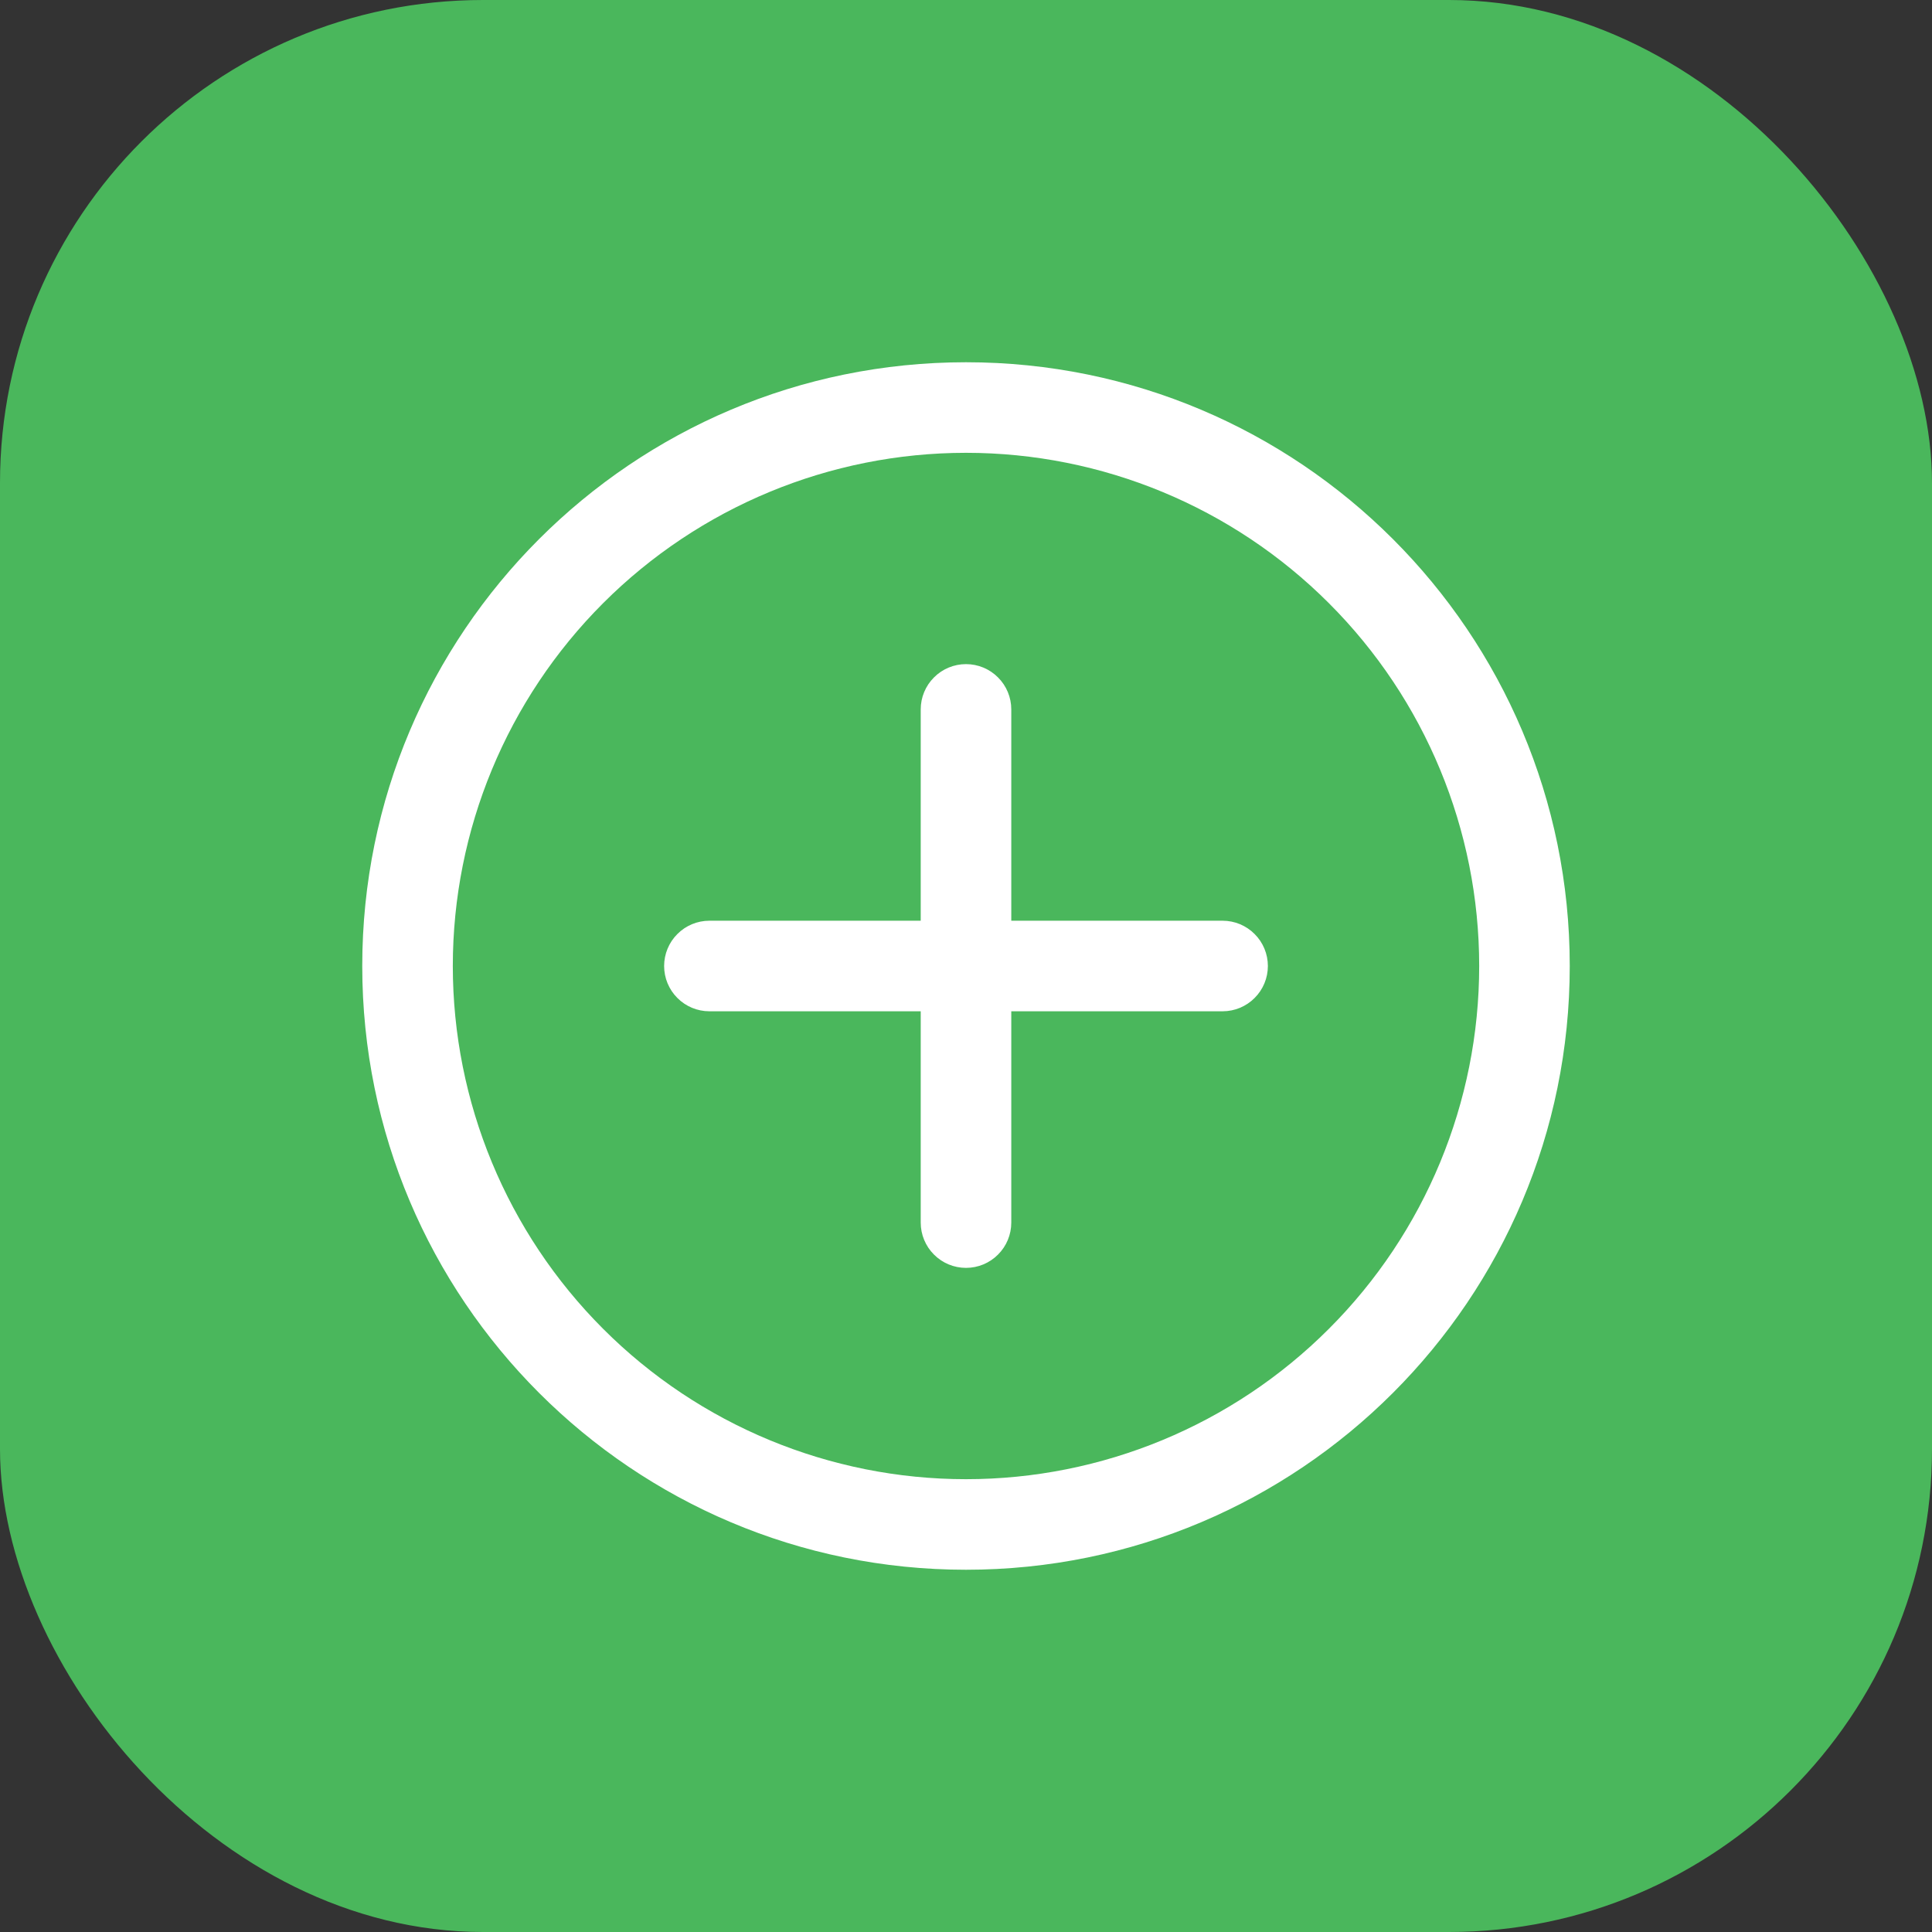 <svg width="32" height="32" viewBox="0 0 32 32" fill="none" xmlns="http://www.w3.org/2000/svg">
<rect x="0" y="0" width="32" height="32" fill="#333333" stroke="none"/>
<rect width="32" height="32" rx="8" fill="#4AB75C"/>
<path d="M16 6C21.523 6 26 10.477 26 16C26 21.523 21.523 26 16 26C10.477 26 6 21.523 6 16C6 10.477 10.477 6 16 6ZM16 7.5C13.746 7.5 11.584 8.396 9.99 9.99C8.396 11.584 7.5 13.746 7.5 16C7.5 18.254 8.396 20.416 9.99 22.01C11.584 23.605 13.746 24.5 16 24.5C18.254 24.5 20.416 23.605 22.01 22.01C23.605 20.416 24.5 18.254 24.5 16C24.5 13.746 23.605 11.584 22.01 9.99C20.416 8.396 18.254 7.5 16 7.5ZM16 11C16.199 11 16.39 11.079 16.53 11.22C16.671 11.36 16.75 11.551 16.75 11.75V15.25H20.25C20.449 15.25 20.64 15.329 20.78 15.47C20.921 15.61 21 15.801 21 16C21 16.199 20.921 16.39 20.78 16.53C20.64 16.671 20.449 16.75 20.25 16.75H16.75V20.25C16.75 20.449 16.671 20.64 16.53 20.78C16.39 20.921 16.199 21 16 21C15.801 21 15.61 20.921 15.47 20.78C15.329 20.64 15.25 20.449 15.25 20.25V16.75H11.75C11.551 16.75 11.36 16.671 11.22 16.53C11.079 16.39 11 16.199 11 16C11 15.801 11.079 15.61 11.22 15.47C11.36 15.329 11.551 15.25 11.75 15.25H15.25V11.75C15.25 11.551 15.329 11.36 15.47 11.22C15.61 11.079 15.801 11 16 11Z" fill="white"/>
</svg>
